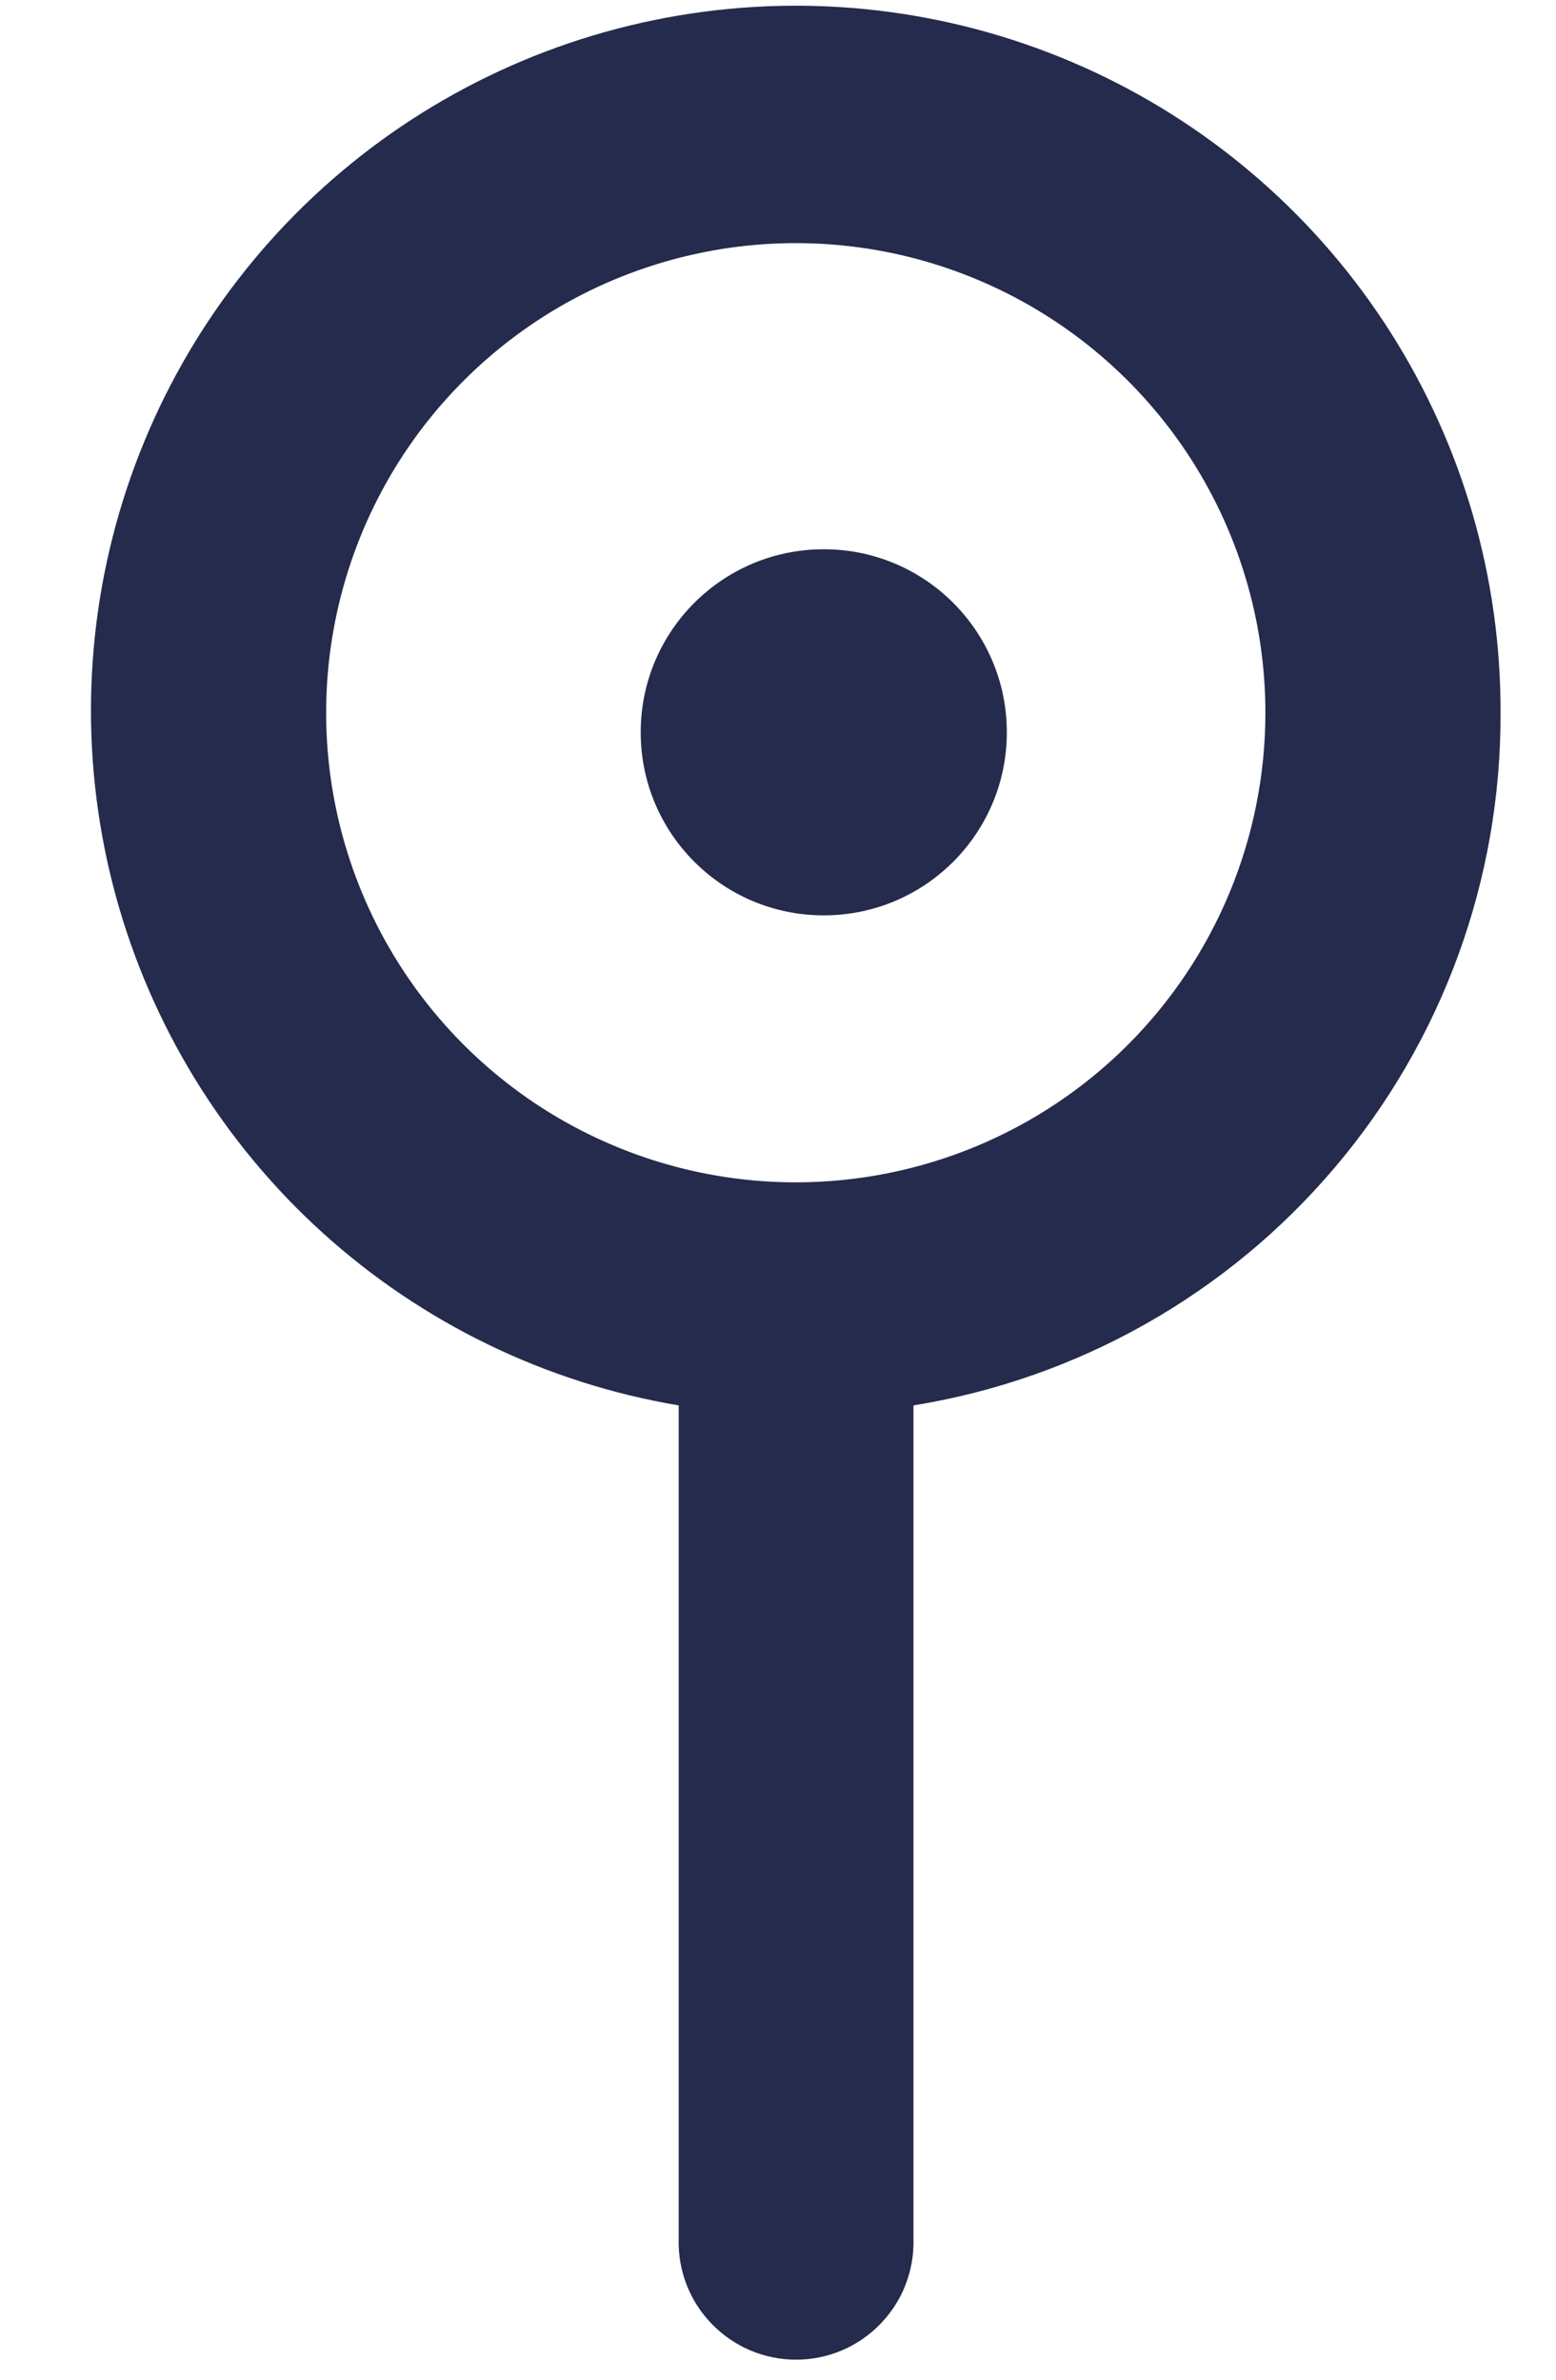 <svg width="17" height="26" viewBox="0 0 17 26" fill="none" xmlns="http://www.w3.org/2000/svg">
<path d="M16.394 7.787C16.399 6.318 15.983 4.878 15.196 3.637C14.409 2.396 13.283 1.407 11.952 0.785C10.62 0.164 9.139 -0.064 7.683 0.129C6.226 0.322 4.855 0.927 3.732 1.874C2.608 2.821 1.779 4.07 1.342 5.473C0.905 6.876 0.879 8.374 1.266 9.792C1.654 11.209 2.438 12.486 3.528 13.472C4.617 14.457 5.966 15.111 7.415 15.355V24.462C7.41 24.634 7.44 24.804 7.502 24.964C7.564 25.124 7.658 25.269 7.778 25.392C7.897 25.515 8.04 25.613 8.198 25.68C8.356 25.747 8.526 25.781 8.697 25.781C8.869 25.781 9.039 25.747 9.197 25.68C9.355 25.613 9.498 25.515 9.617 25.392C9.737 25.269 9.831 25.124 9.893 24.964C9.955 24.804 9.985 24.634 9.98 24.462V15.355C11.775 15.065 13.408 14.143 14.584 12.755C15.76 11.368 16.402 9.606 16.394 7.787ZM8.694 12.918C7.679 12.918 6.687 12.617 5.843 12.053C5 11.489 4.342 10.688 3.954 9.751C3.565 8.813 3.464 7.781 3.662 6.786C3.86 5.791 4.348 4.876 5.066 4.159C5.783 3.441 6.698 2.953 7.693 2.755C8.688 2.557 9.72 2.658 10.658 3.047C11.595 3.435 12.396 4.093 12.96 4.936C13.524 5.78 13.825 6.772 13.825 7.787C13.825 9.147 13.285 10.451 12.325 11.413C11.364 12.375 10.061 12.916 8.701 12.918H8.694Z" fill="#242B4C"/>
<path d="M9 10.001C10.105 10.001 11 9.106 11 8.001C11 6.896 10.105 6.001 9 6.001C7.895 6.001 7 6.896 7 8.001C7 9.106 7.895 10.001 9 10.001Z" fill="#242B4C"/>
</svg>
